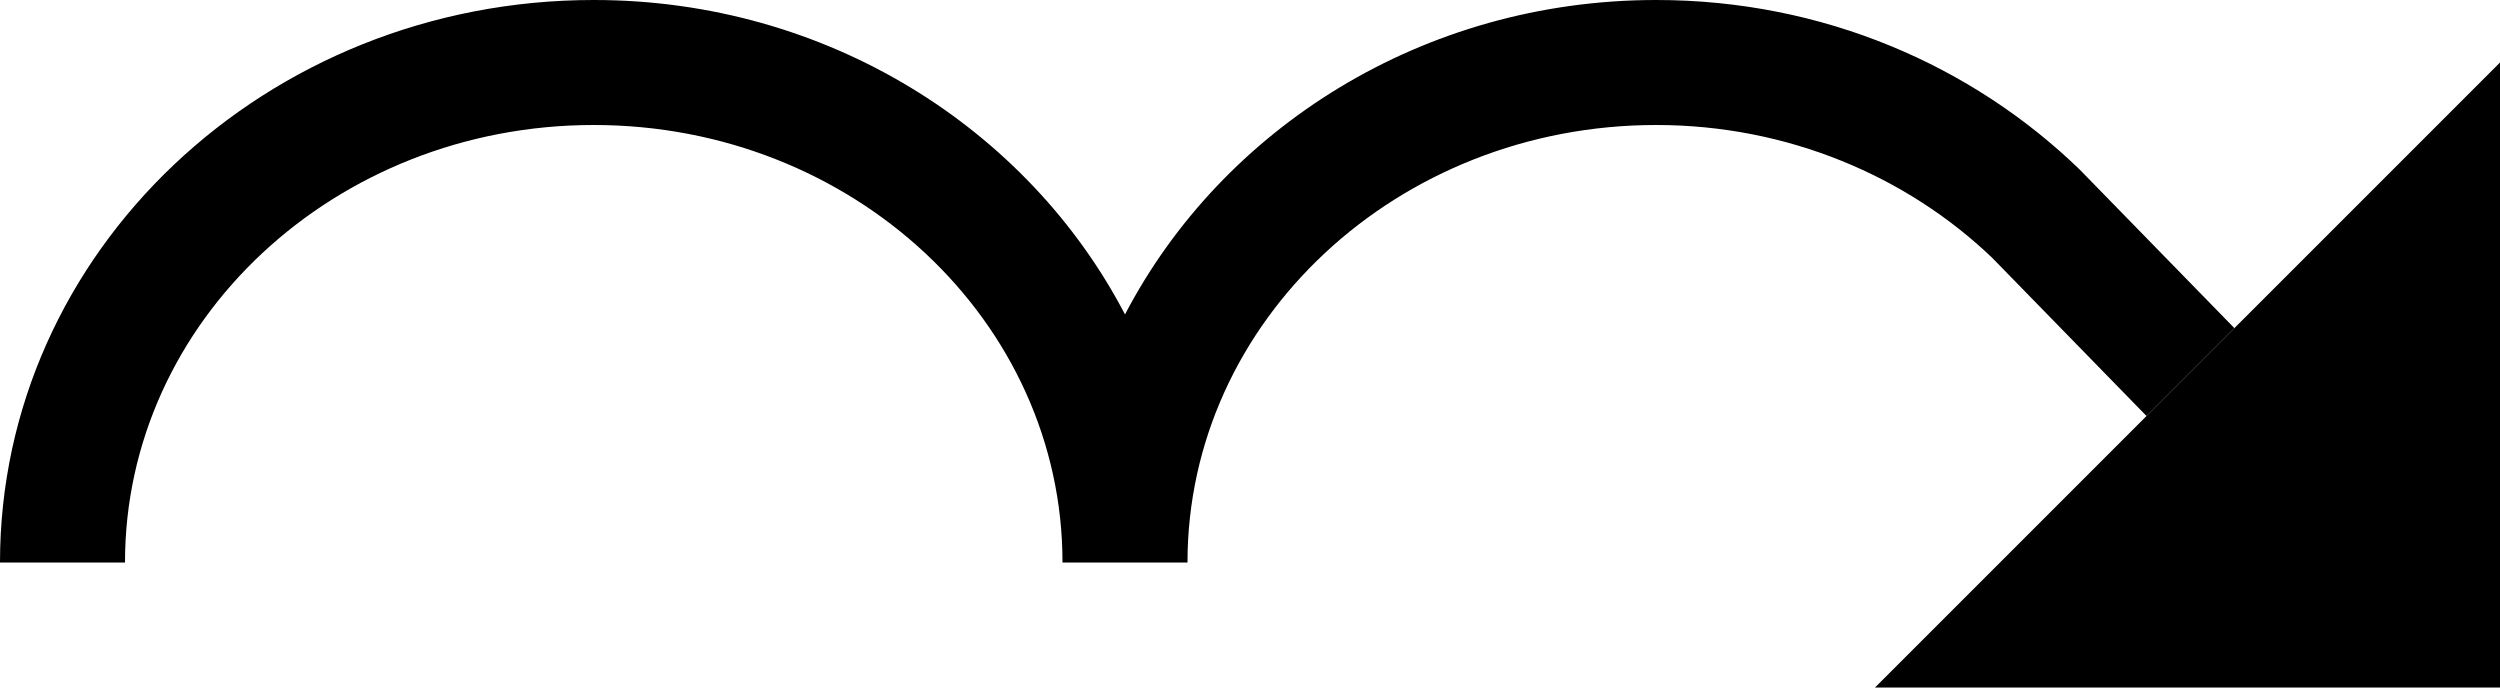 <svg xmlns="http://www.w3.org/2000/svg" version="1.0" width="40" height="11"><path d="M40 1L30 11h10V1z"/><path d="M26.5 0c2.664 0 5.056 1.046 6.781 2.719L35.75 5.25l-1.406 1.406-2.469-2.531C30.513 2.822 28.605 2 26.5 2 22.358 2 19 5.134 19 9h-2c0-3.866-3.358-7-7.5-7C5.358 2 2 5.134 2 9H0c0-4.97 4.253-9 9.5-9 3.737 0 6.949 2.059 8.5 5.031C19.551 2.06 22.763 0 26.5 0z"/></svg>
